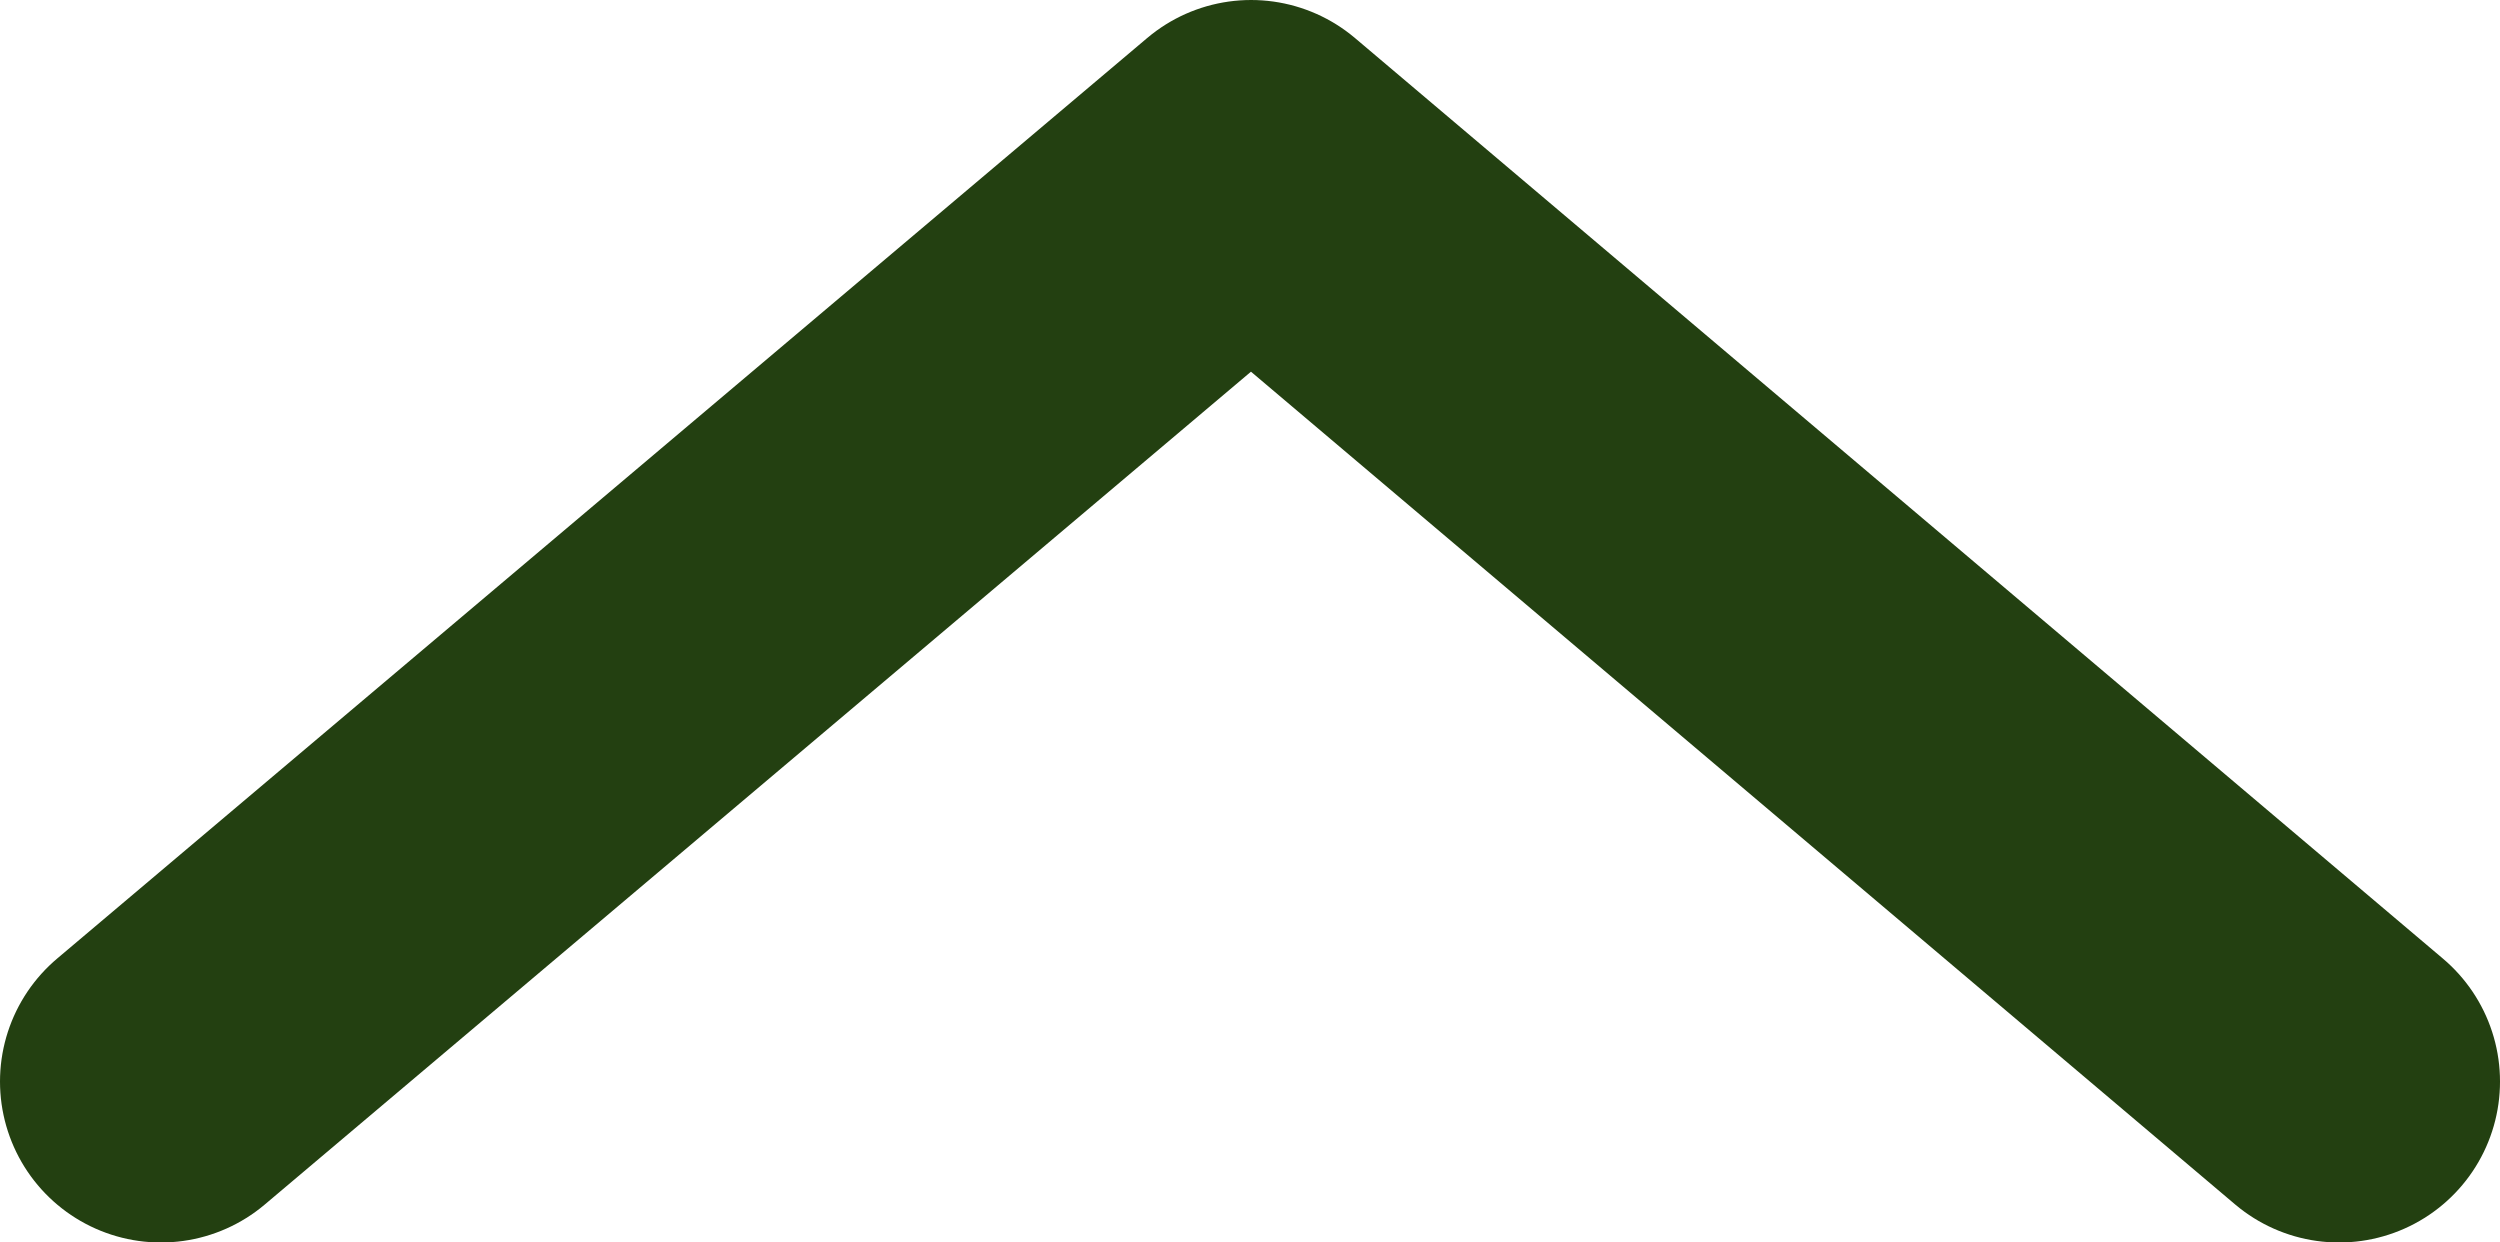<svg version="1.1" xmlns="http://www.w3.org/2000/svg" xmlns:xlink="http://www.w3.org/1999/xlink" x="0px" y="0px"
	 viewBox="0 0 11.65 5.79" enable-background="new 0 0 11.65 5.79" xml:space="preserve">
<path fill="none" stroke="#234011" stroke-width="1.5" stroke-linecap="round" stroke-linejoin="round" d="M0.75,5.04l5.08-4.29
	l5.07,4.29"/>
</svg>
